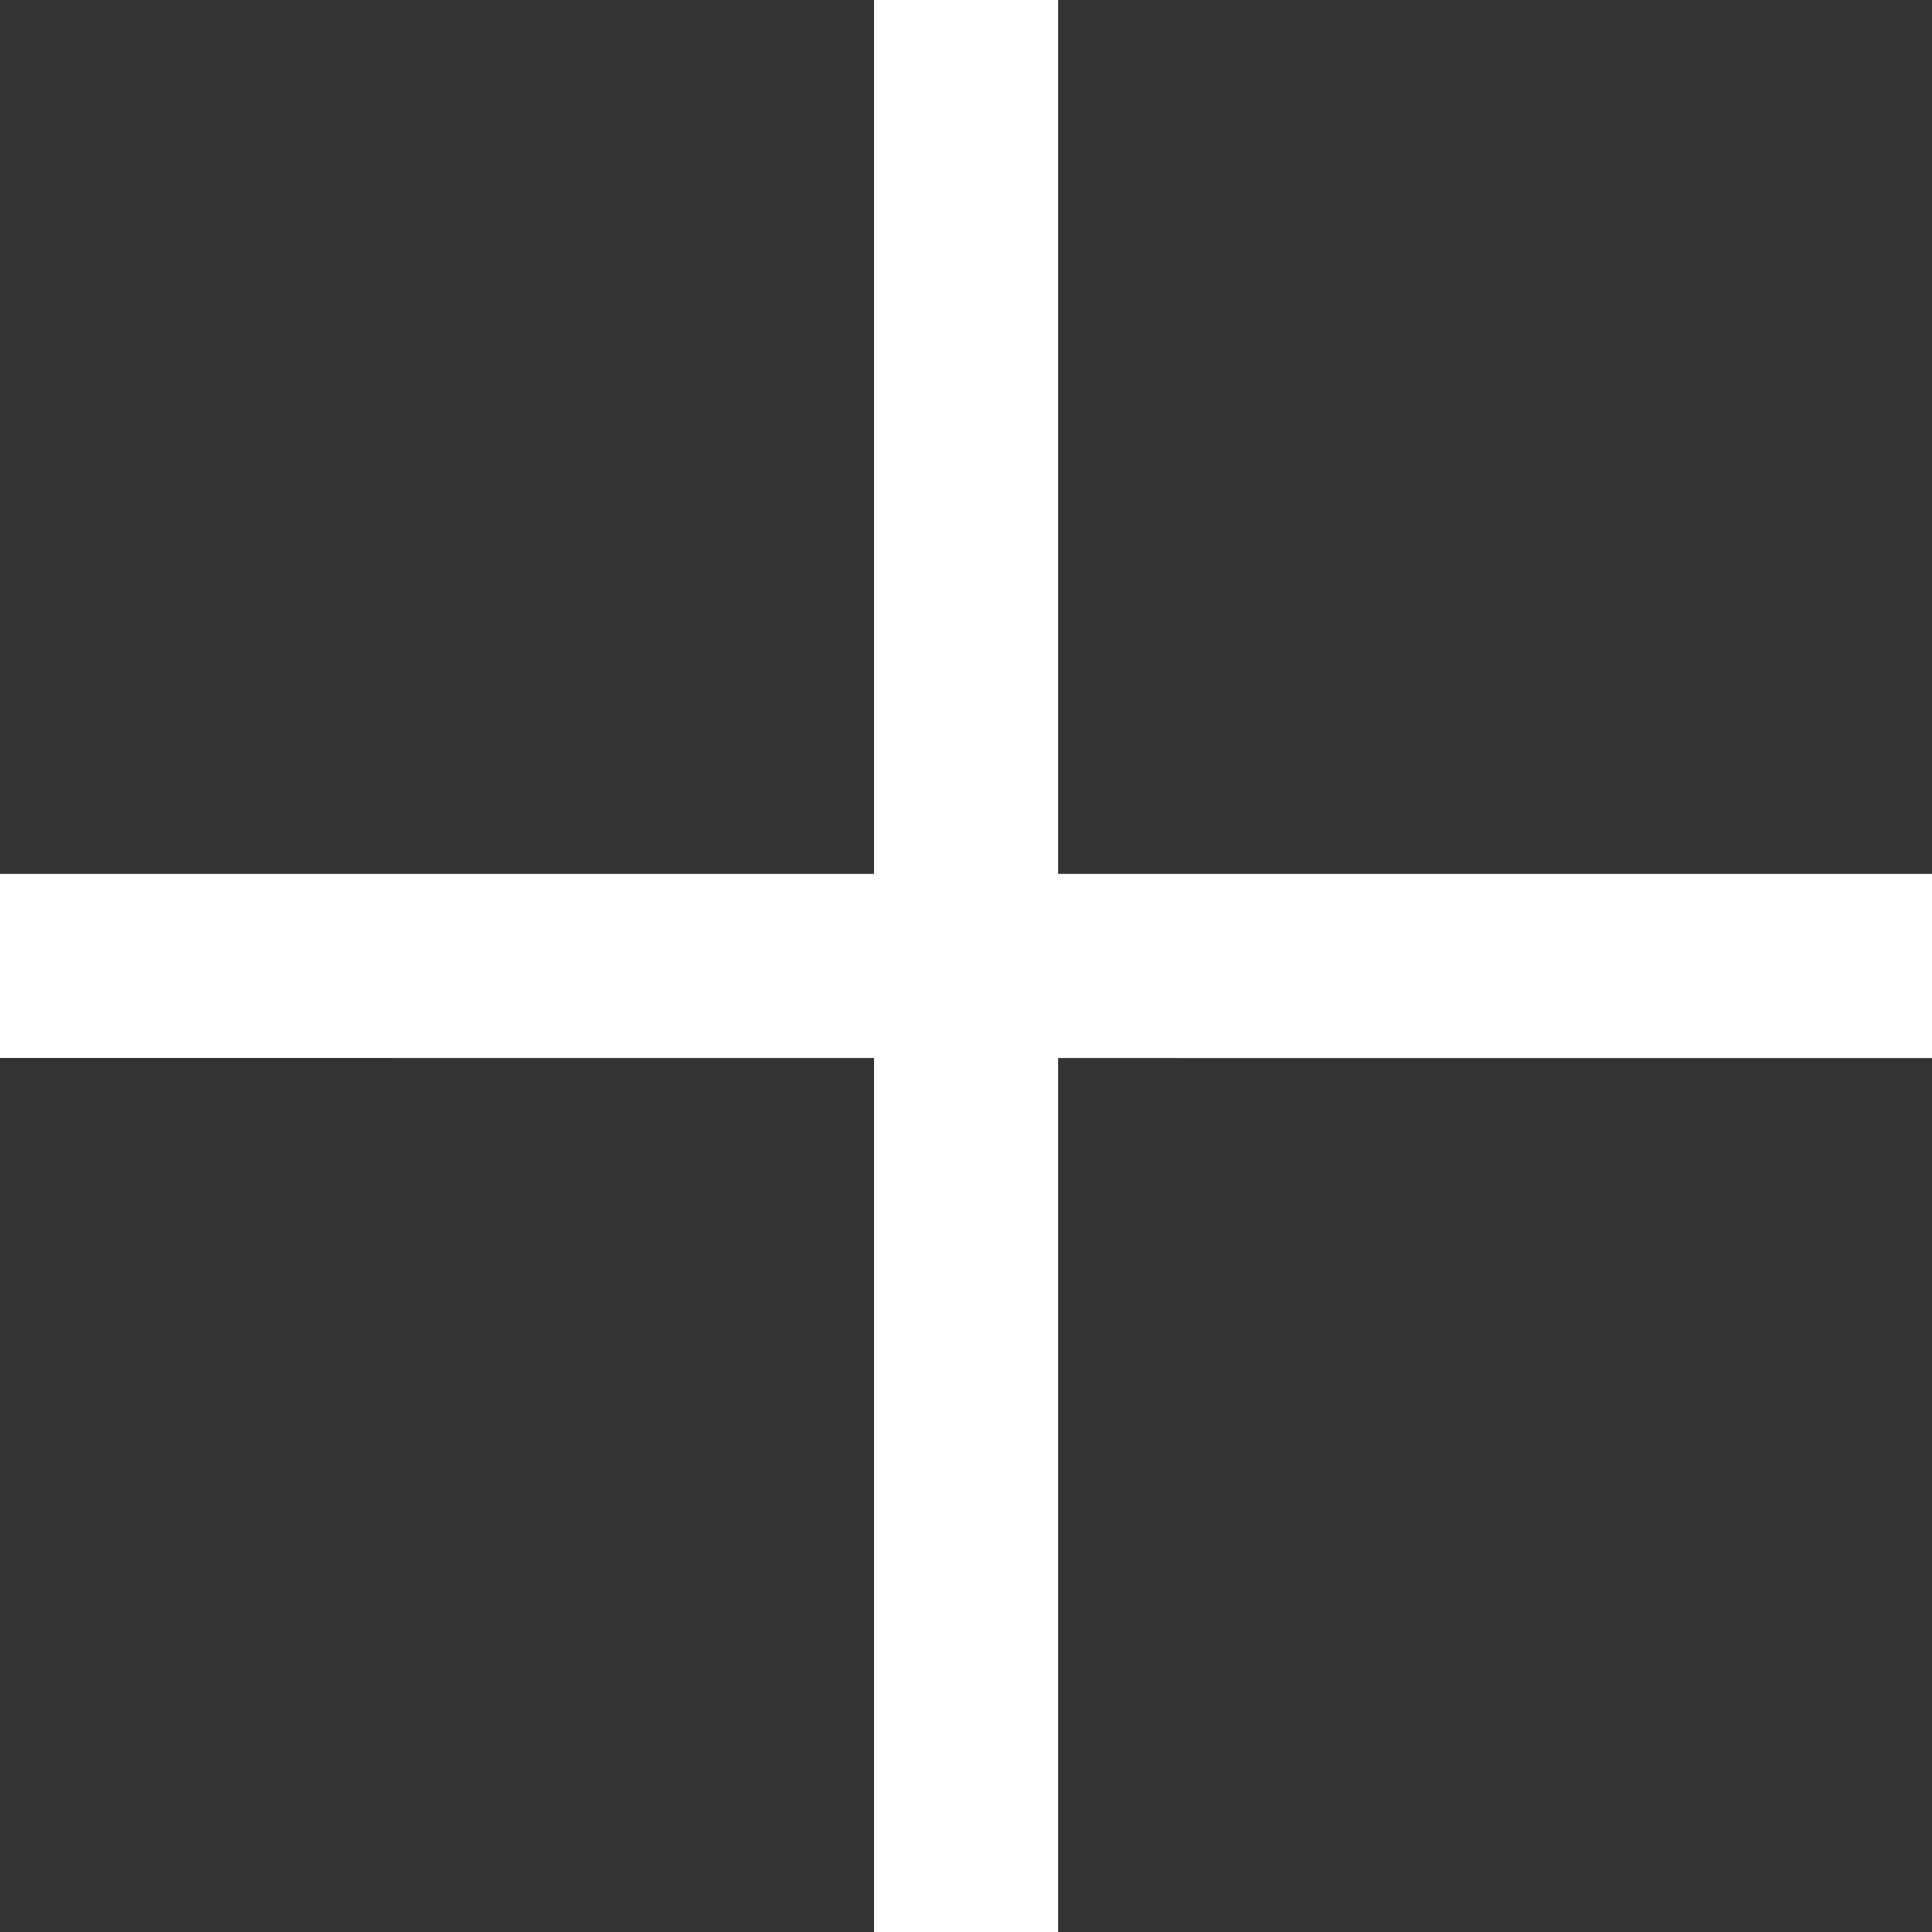 <svg width="15" height="15" fill="none" xmlns="http://www.w3.org/2000/svg"><rect width="100%" height="100%" fill="#333333" stroke="none"/><path fill="#fff" d="M6.786 0h1.429v15H6.786z"/><path fill="#fff" d="M0 8.214V6.785h15v1.43z"/></svg>